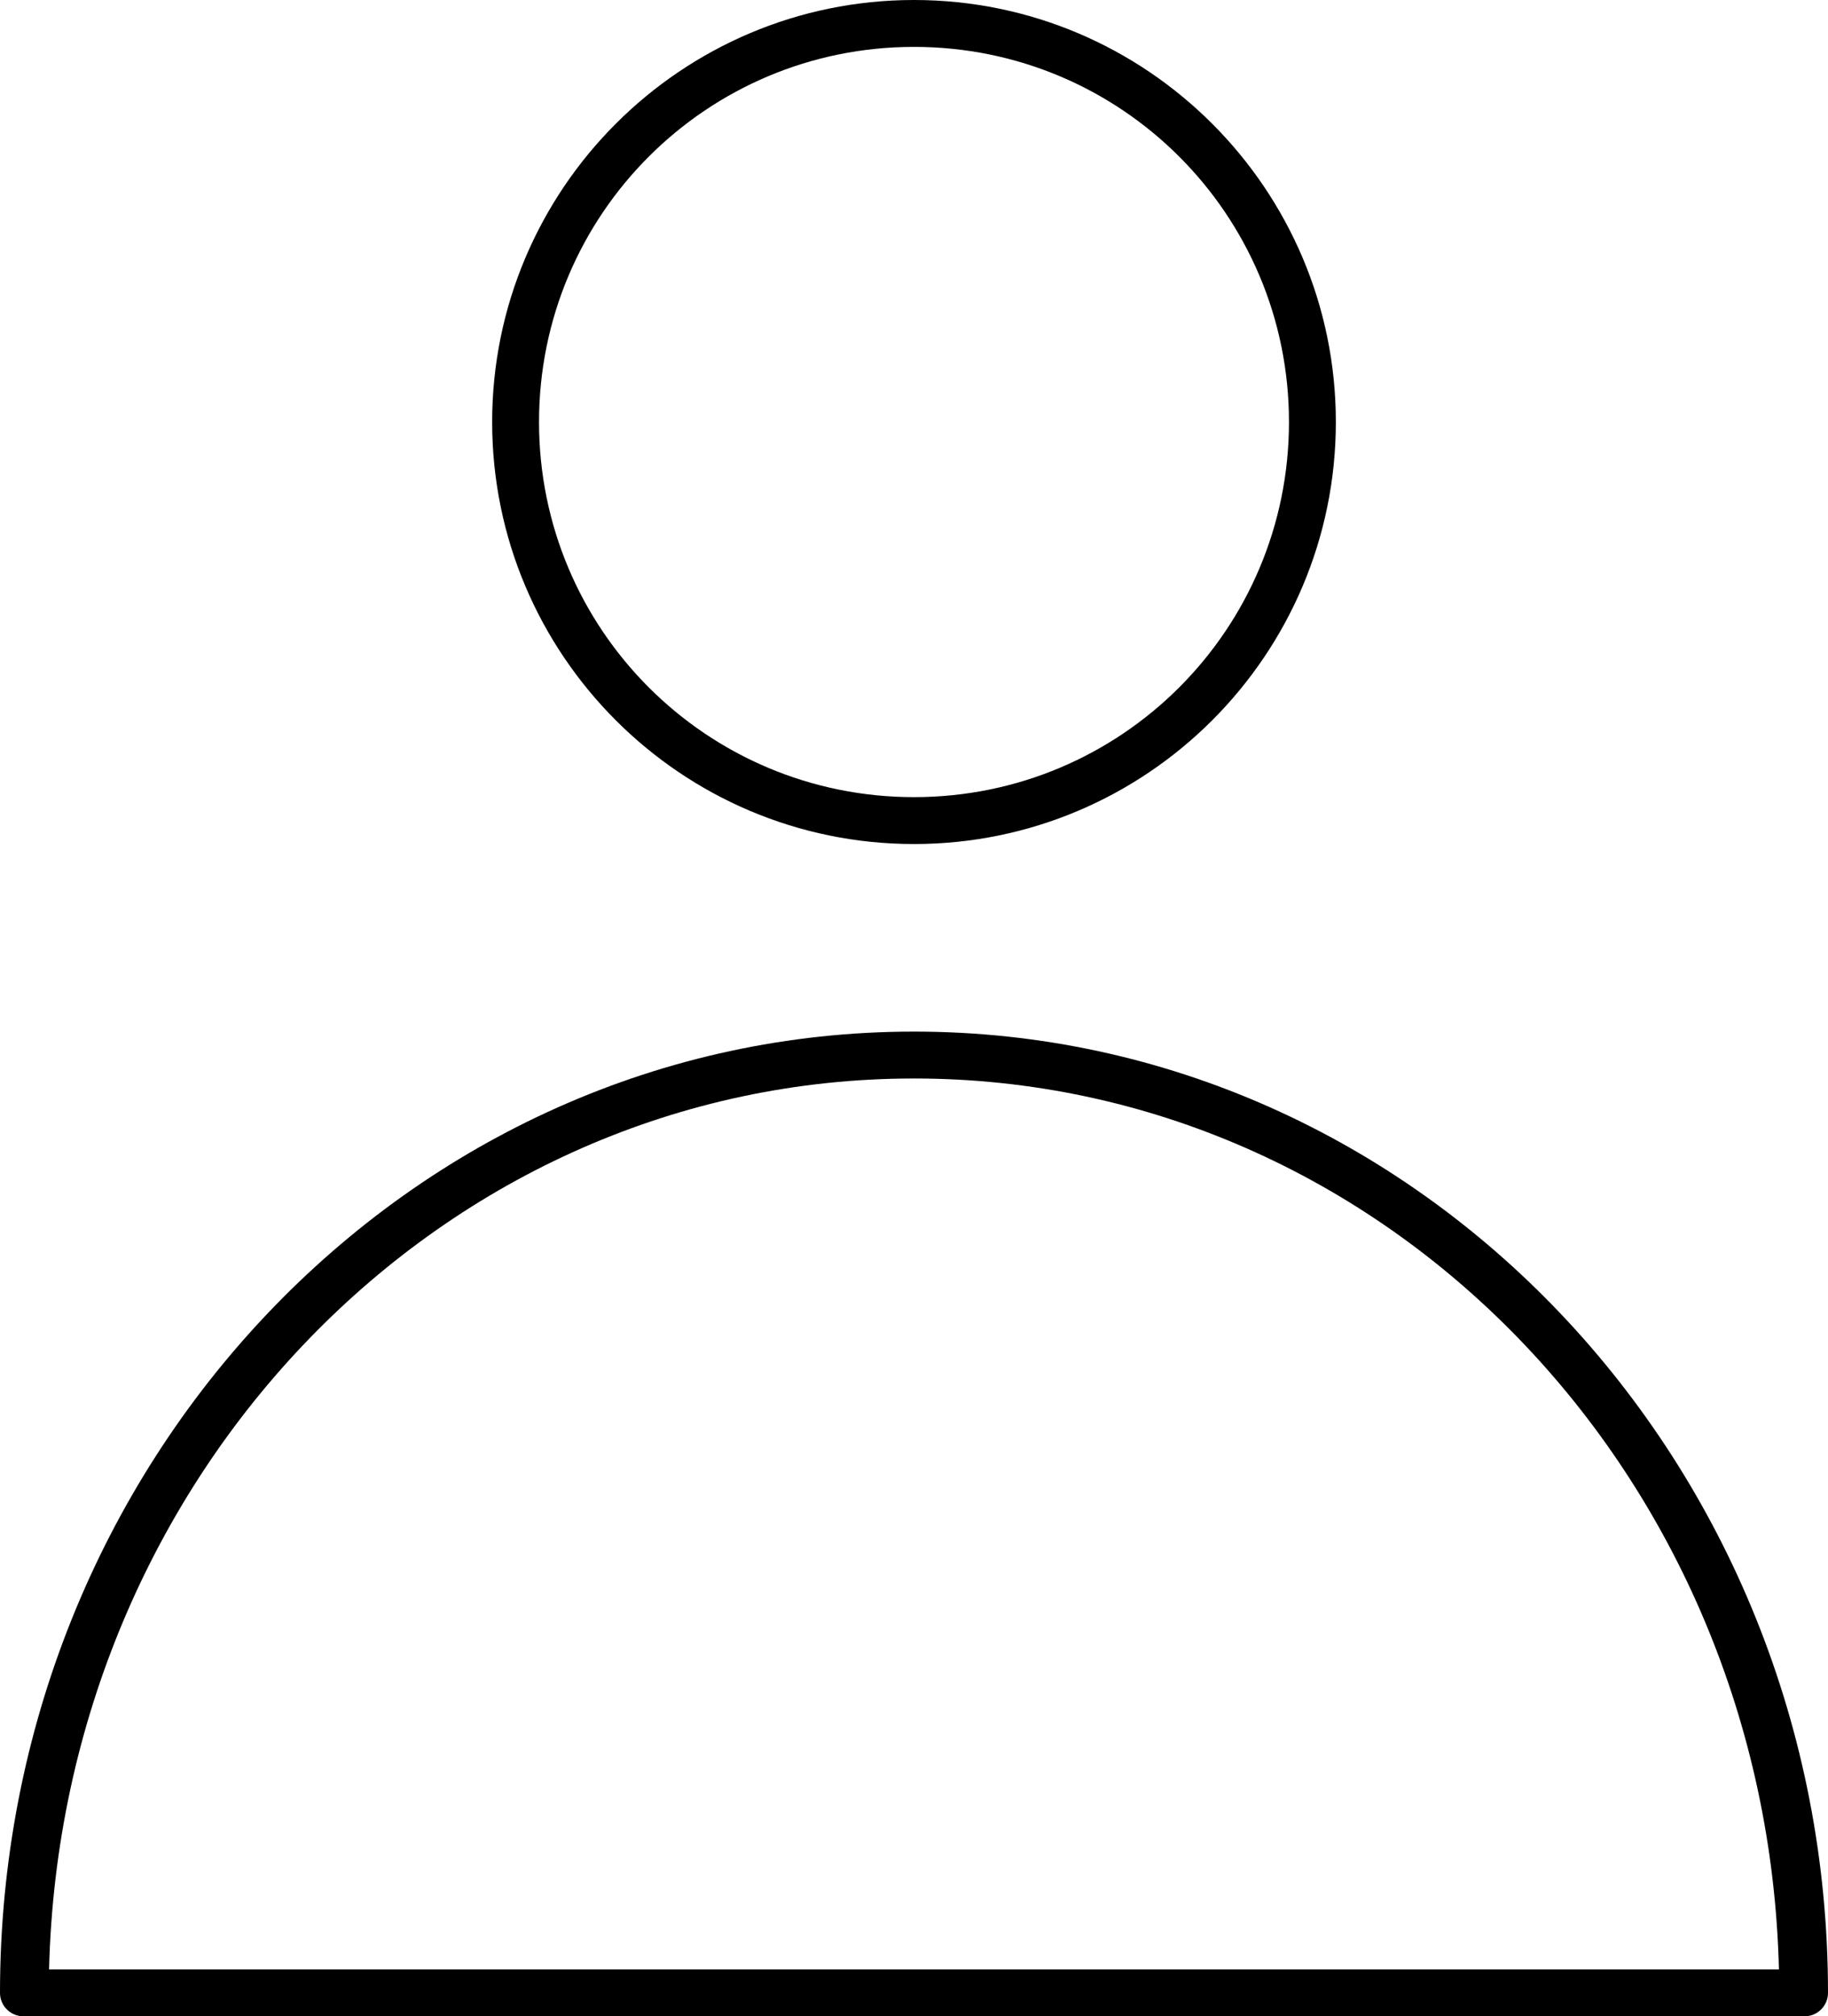 <svg viewBox="0 0 78 86" xmlns="http://www.w3.org/2000/svg">
<path d="M39 0C29.071 0 21 8.071 21 18C21 27.929 29.071 36 39 36C48.929 36 57 27.929 57 18C57 8.071 48.929 0 39 0ZM39 2C47.849 2 55 9.152 55 18C55 26.848 47.849 34 39 34C30.151 34 23 26.848 23 18C23 9.152 30.151 2 39 2ZM39 44C17.444 44 0 62.395 0 85C2.65169e-05 85.265 0.105 85.52 0.293 85.707C0.48 85.895 0.735 86 1 86H77C77.265 86 77.519 85.895 77.707 85.707C77.895 85.52 78 85.265 78 85C78 62.395 60.556 44 39 44V44ZM39 46C59.094 46 75.391 62.898 75.906 84H2.094C2.609 62.898 18.906 46 39 46V46Z" />
</svg>
